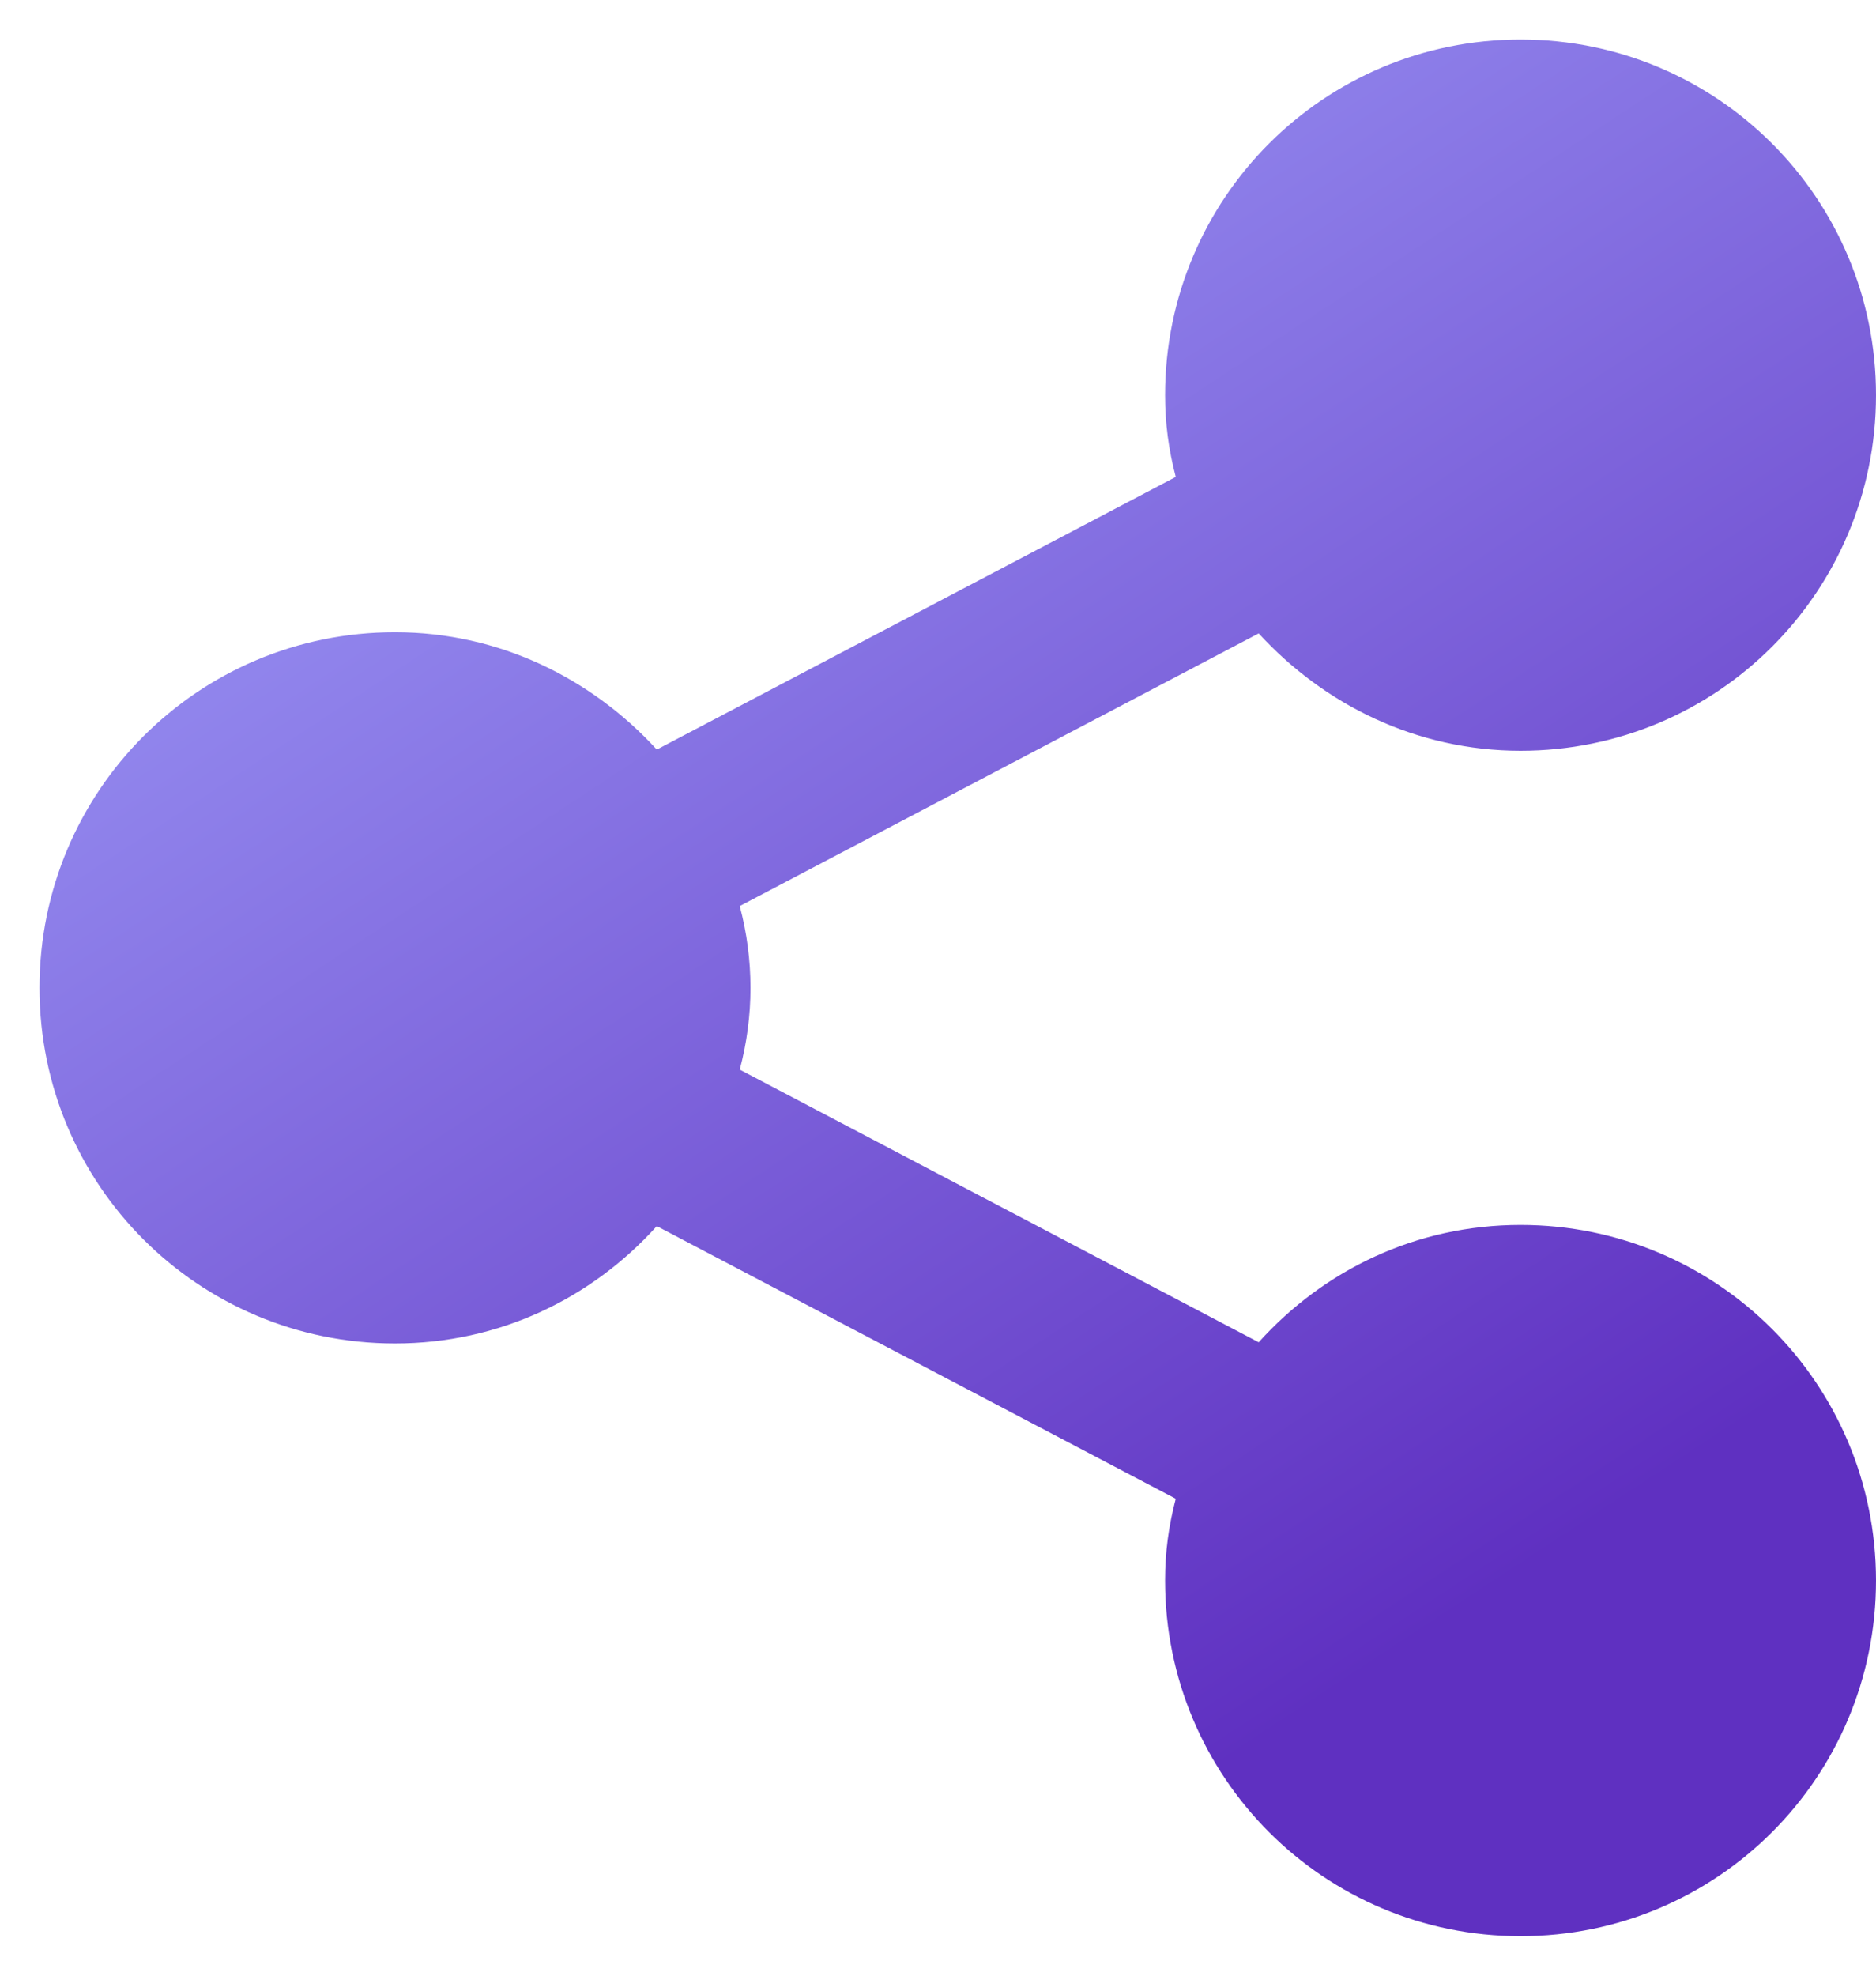 <svg width="19" height="20" viewBox="0 0 19 20" fill="none" xmlns="http://www.w3.org/2000/svg">
<path d="M15.4 12.4C17.392 12.4 19 14.008 19 16C19 17.992 17.392 19.6 15.4 19.6C13.408 19.6 11.8 17.992 11.8 16C11.8 15.712 11.836 15.448 11.908 15.172L6.652 12.412C5.992 13.144 5.056 13.6 4 13.6C2.008 13.6 0.4 11.992 0.4 10C0.4 8.008 2.008 6.4 4 6.4C5.056 6.4 5.992 6.868 6.652 7.588L11.908 4.828C11.836 4.552 11.8 4.288 11.8 4C11.8 2.008 13.408 0.4 15.4 0.4C17.392 0.4 19 2.008 19 4C19 5.992 17.392 7.6 15.4 7.6C14.344 7.6 13.408 7.132 12.748 6.412L7.492 9.172C7.637 9.714 7.637 10.286 7.492 10.828L12.748 13.588C13.408 12.856 14.344 12.4 15.4 12.4V12.4Z" fill="url(#paint0_linear_4_321)"/>
<defs>
<linearGradient id="paint0_linear_4_321" x1="13.948" y1="16.874" x2="4.942" y2="3.148" gradientUnits="userSpaceOnUse">
<stop stop-color="#5F30C1"/>
<stop offset="1" stop-color="#968EF1"/>
</linearGradient>
</defs>
</svg>
